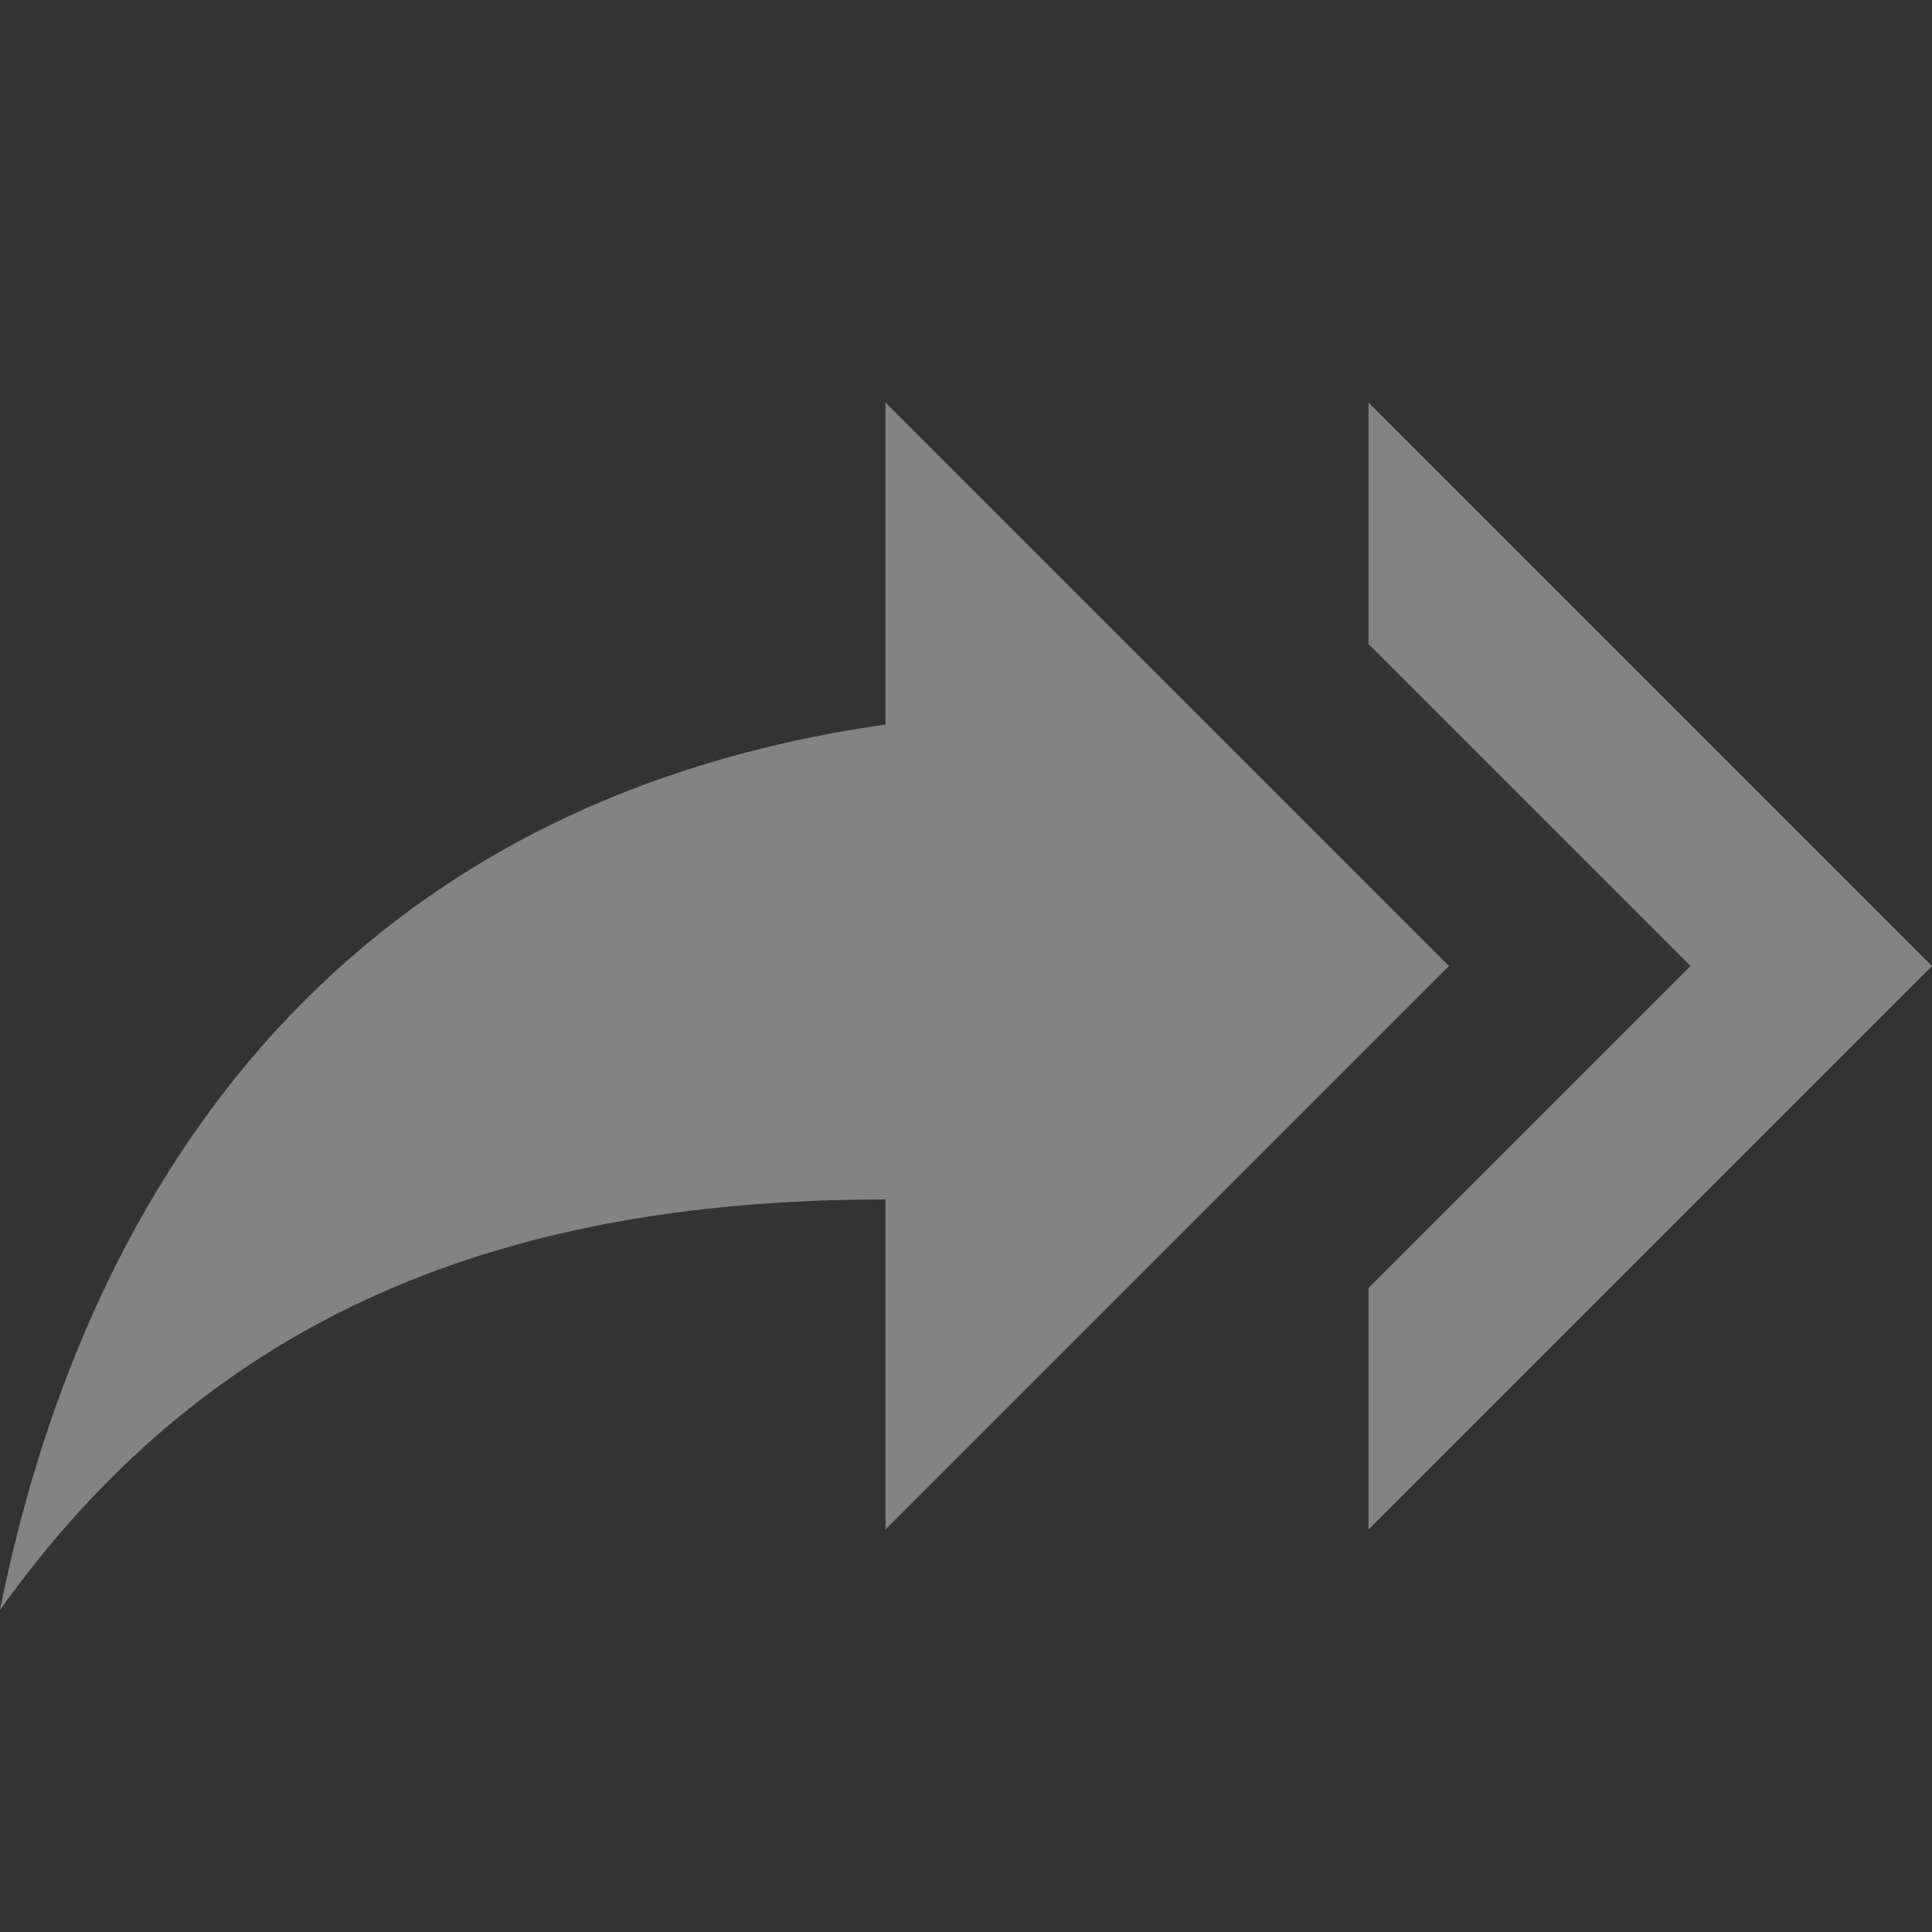 <svg width="24" height="24" viewBox="0 0 24 24" fill="none" xmlns="http://www.w3.org/2000/svg">
<rect x="0" y="0" width="24" height="24" fill="#333333" stroke="none"/>
<path d="M11 9V5L18 12L11 19V14.9C6 14.9 2.5 16.5 0 20C1 15 4 10 11 9ZM17 8V5L24 12L17 19V16L21 12L17 8Z" fill="#FAFAFA" fill-opacity="0.4"/>
</svg>
